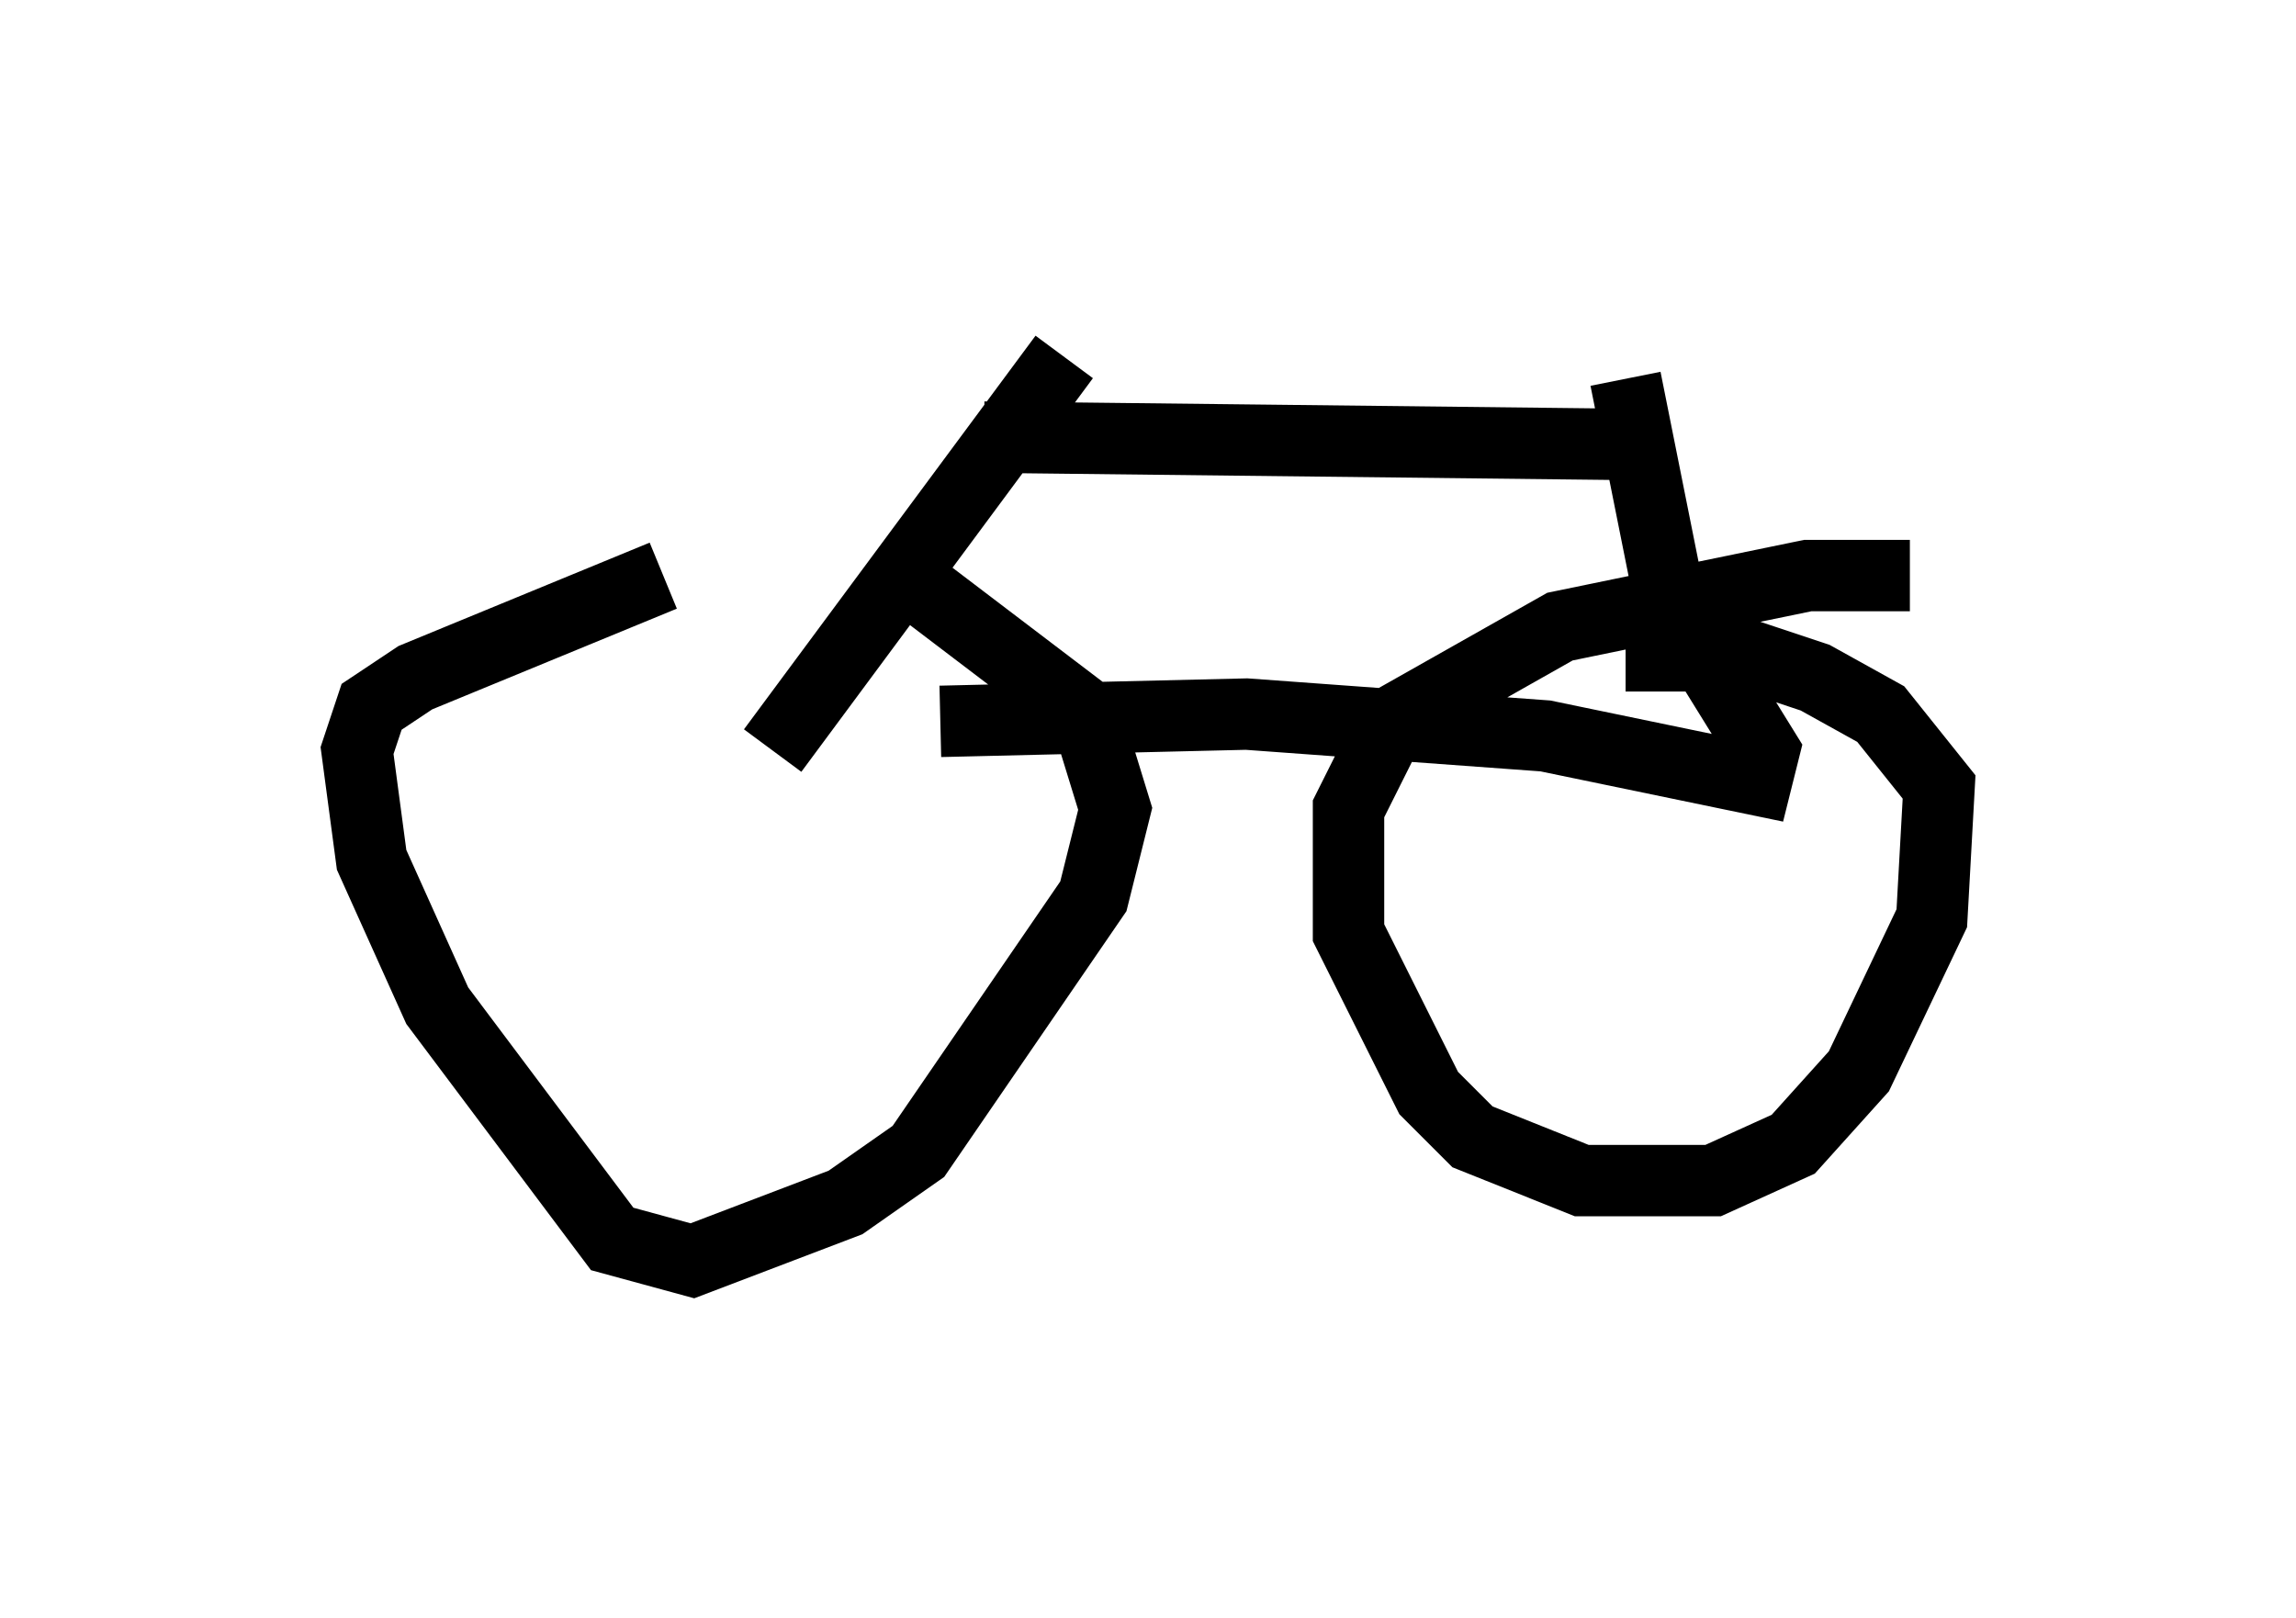 <?xml version="1.0" encoding="utf-8" ?>
<svg baseProfile="full" height="22.658" version="1.1" width="32.152" xmlns="http://www.w3.org/2000/svg" xmlns:ev="http://www.w3.org/2001/xml-events" xmlns:xlink="http://www.w3.org/1999/xlink"><defs /><rect fill="white" height="22.658" width="32.152" x="0" y="0" /><path d="M11.84, 7.552 m-2.552, 0.51 l-3.471, 1.429 -0.613, 0.408 l-0.204, 0.613 0.204, 1.531 l0.919, 2.042 2.45, 3.267 l1.123, 0.306 2.144, -0.817 l1.021, -0.715 2.45, -3.573 l0.306, -1.225 -0.408, -1.327 l-2.552, -1.94 m14.088, 0.0 l-1.429, 0.0 -3.471, 0.715 l-2.348, 1.327 -0.613, 1.225 l0.0, 1.735 1.123, 2.246 l0.613, 0.613 1.531, 0.613 l1.838, 0.0 1.123, -0.51 l0.919, -1.021 1.021, -2.144 l0.102, -1.838 -0.817, -1.021 l-0.919, -0.51 -0.919, -0.306 l-1.735, 0.0 m-11.944, 1.327 l4.083, -5.513 m-1.735, 5.104 l4.288, -0.102 4.185, 0.306 l2.96, 0.613 0.102, -0.408 l-1.327, -2.144 -0.613, -3.063 m0.0, 0.919 l-8.983, -0.102 " fill="none" stroke="black" stroke-width="1" /></svg>